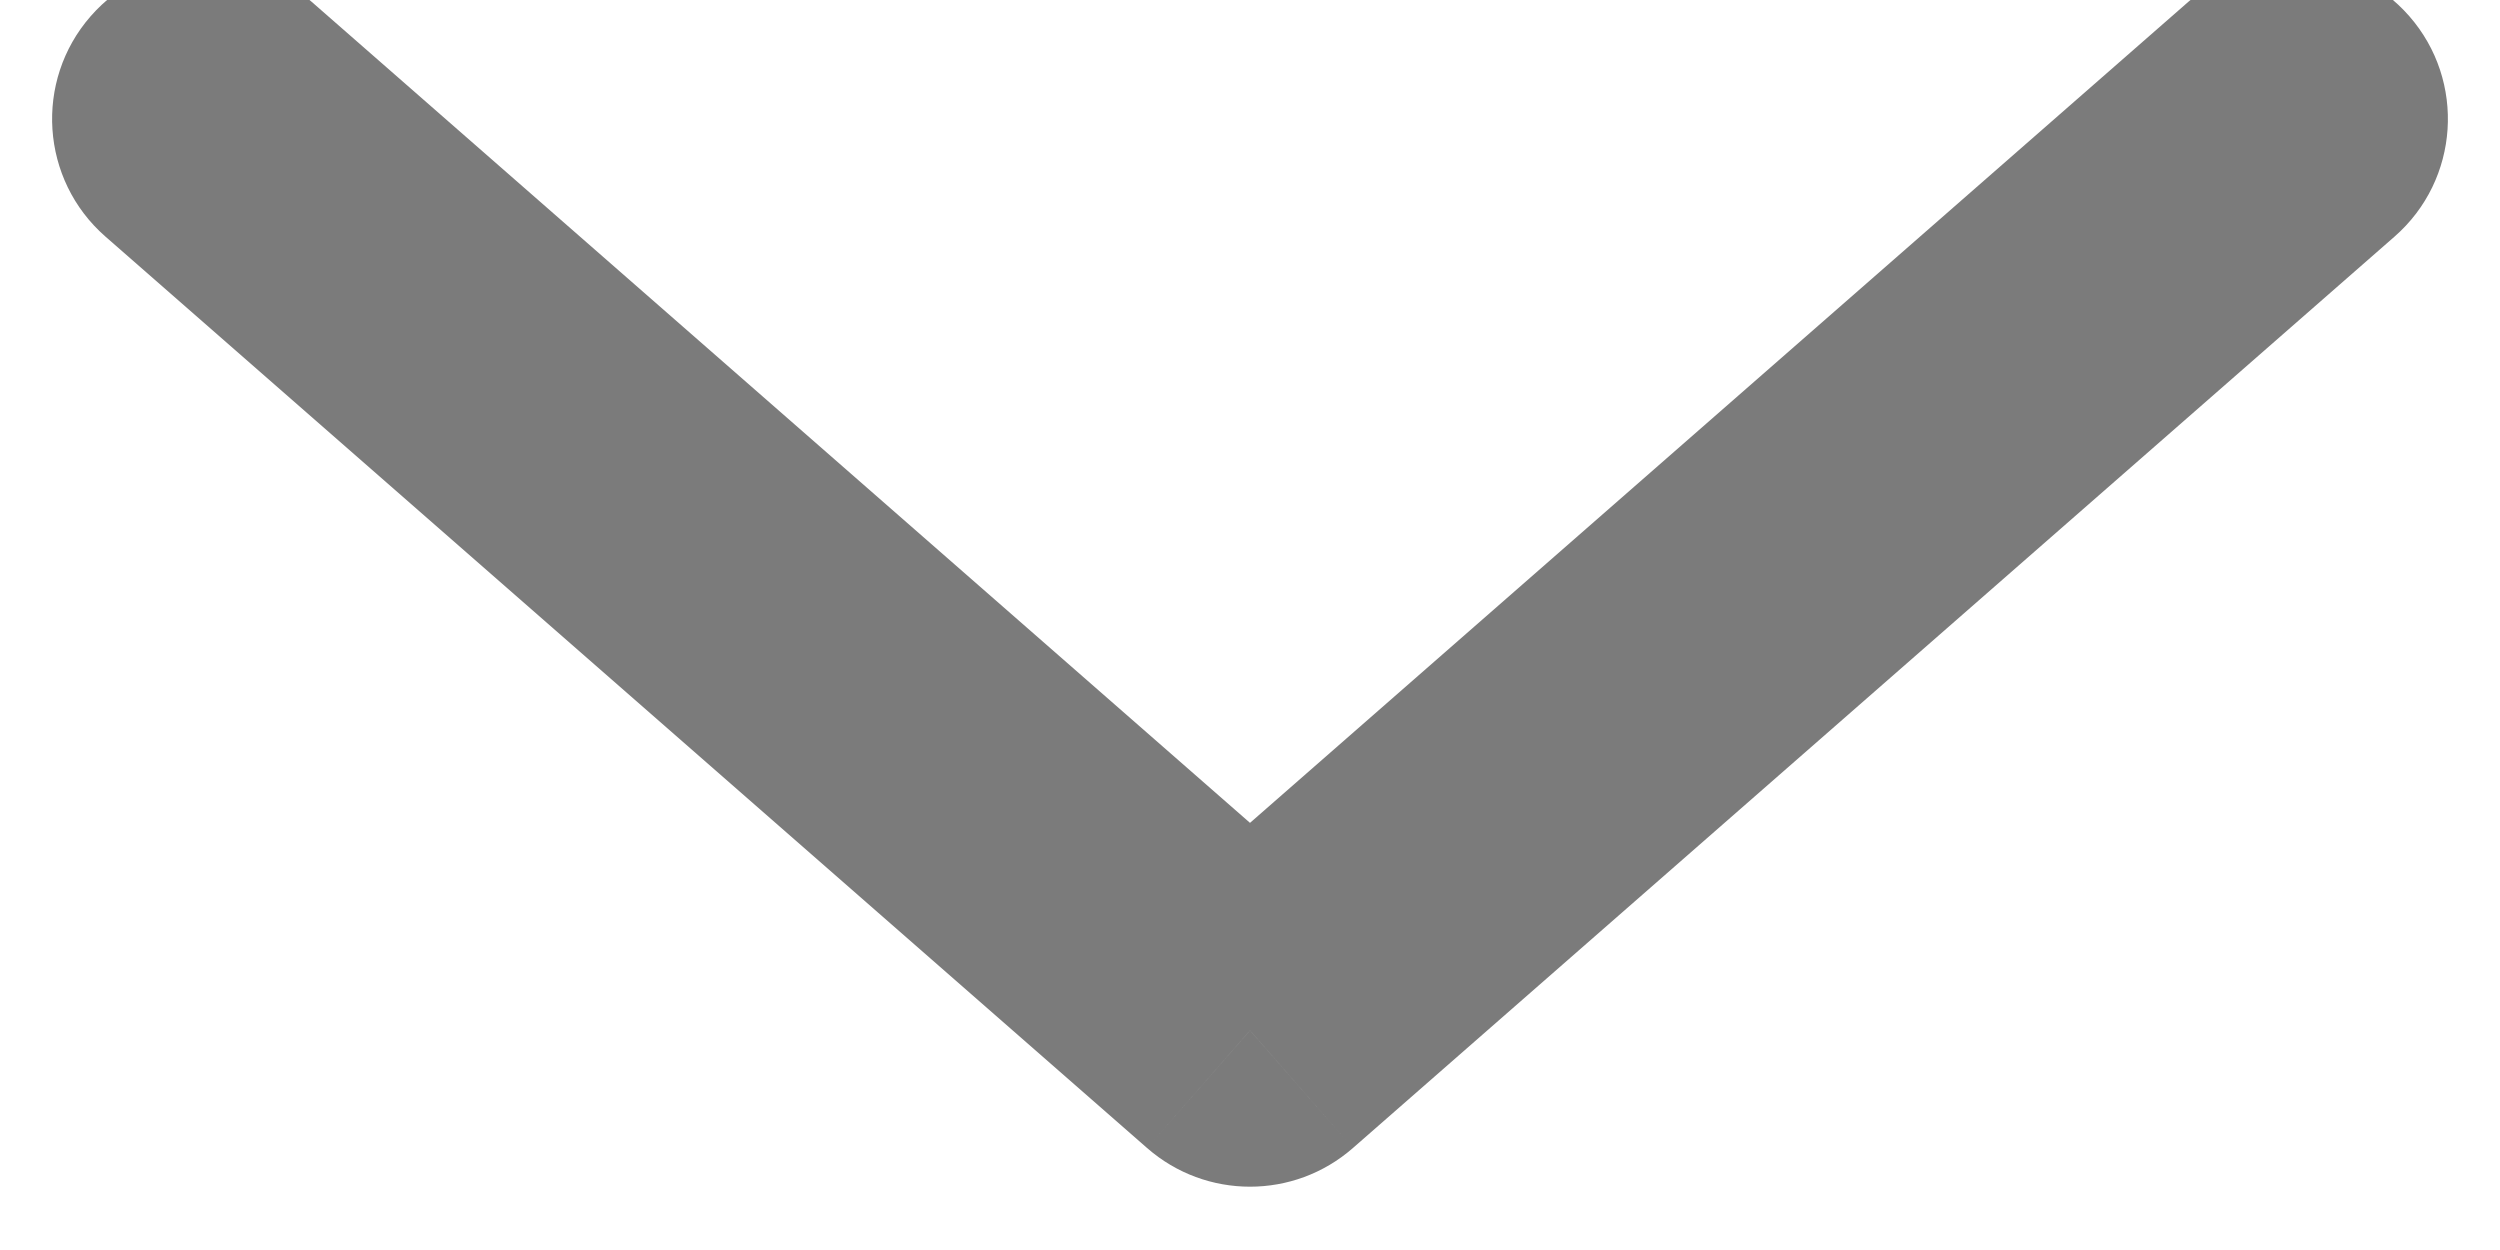 <svg width="24" height="12" viewBox="0 0 24 12" fill="none" xmlns="http://www.w3.org/2000/svg" xmlns:xlink="http://www.w3.org/1999/xlink">
<path d="M2.988,0.014C2.364,-0.532 1.417,-0.469 0.871,0.155C0.326,0.778 0.389,1.726 1.012,2.271L2.988,0.014ZM12,9.893L11.012,11.021C11.578,11.516 12.422,11.516 12.988,11.021L12,9.893ZM22.988,2.271C23.611,1.726 23.674,0.778 23.129,0.155C22.583,-0.469 21.636,-0.532 21.012,0.014L22.988,2.271ZM1.012,2.271L11.012,11.021L12.988,8.764L2.988,0.014L1.012,2.271ZM12.988,11.021L22.988,2.271L21.012,0.014L11.012,8.764L12.988,11.021Z" transform="rotate(0 12 5.518)" fill="#7B7B7B"/>
</svg>
